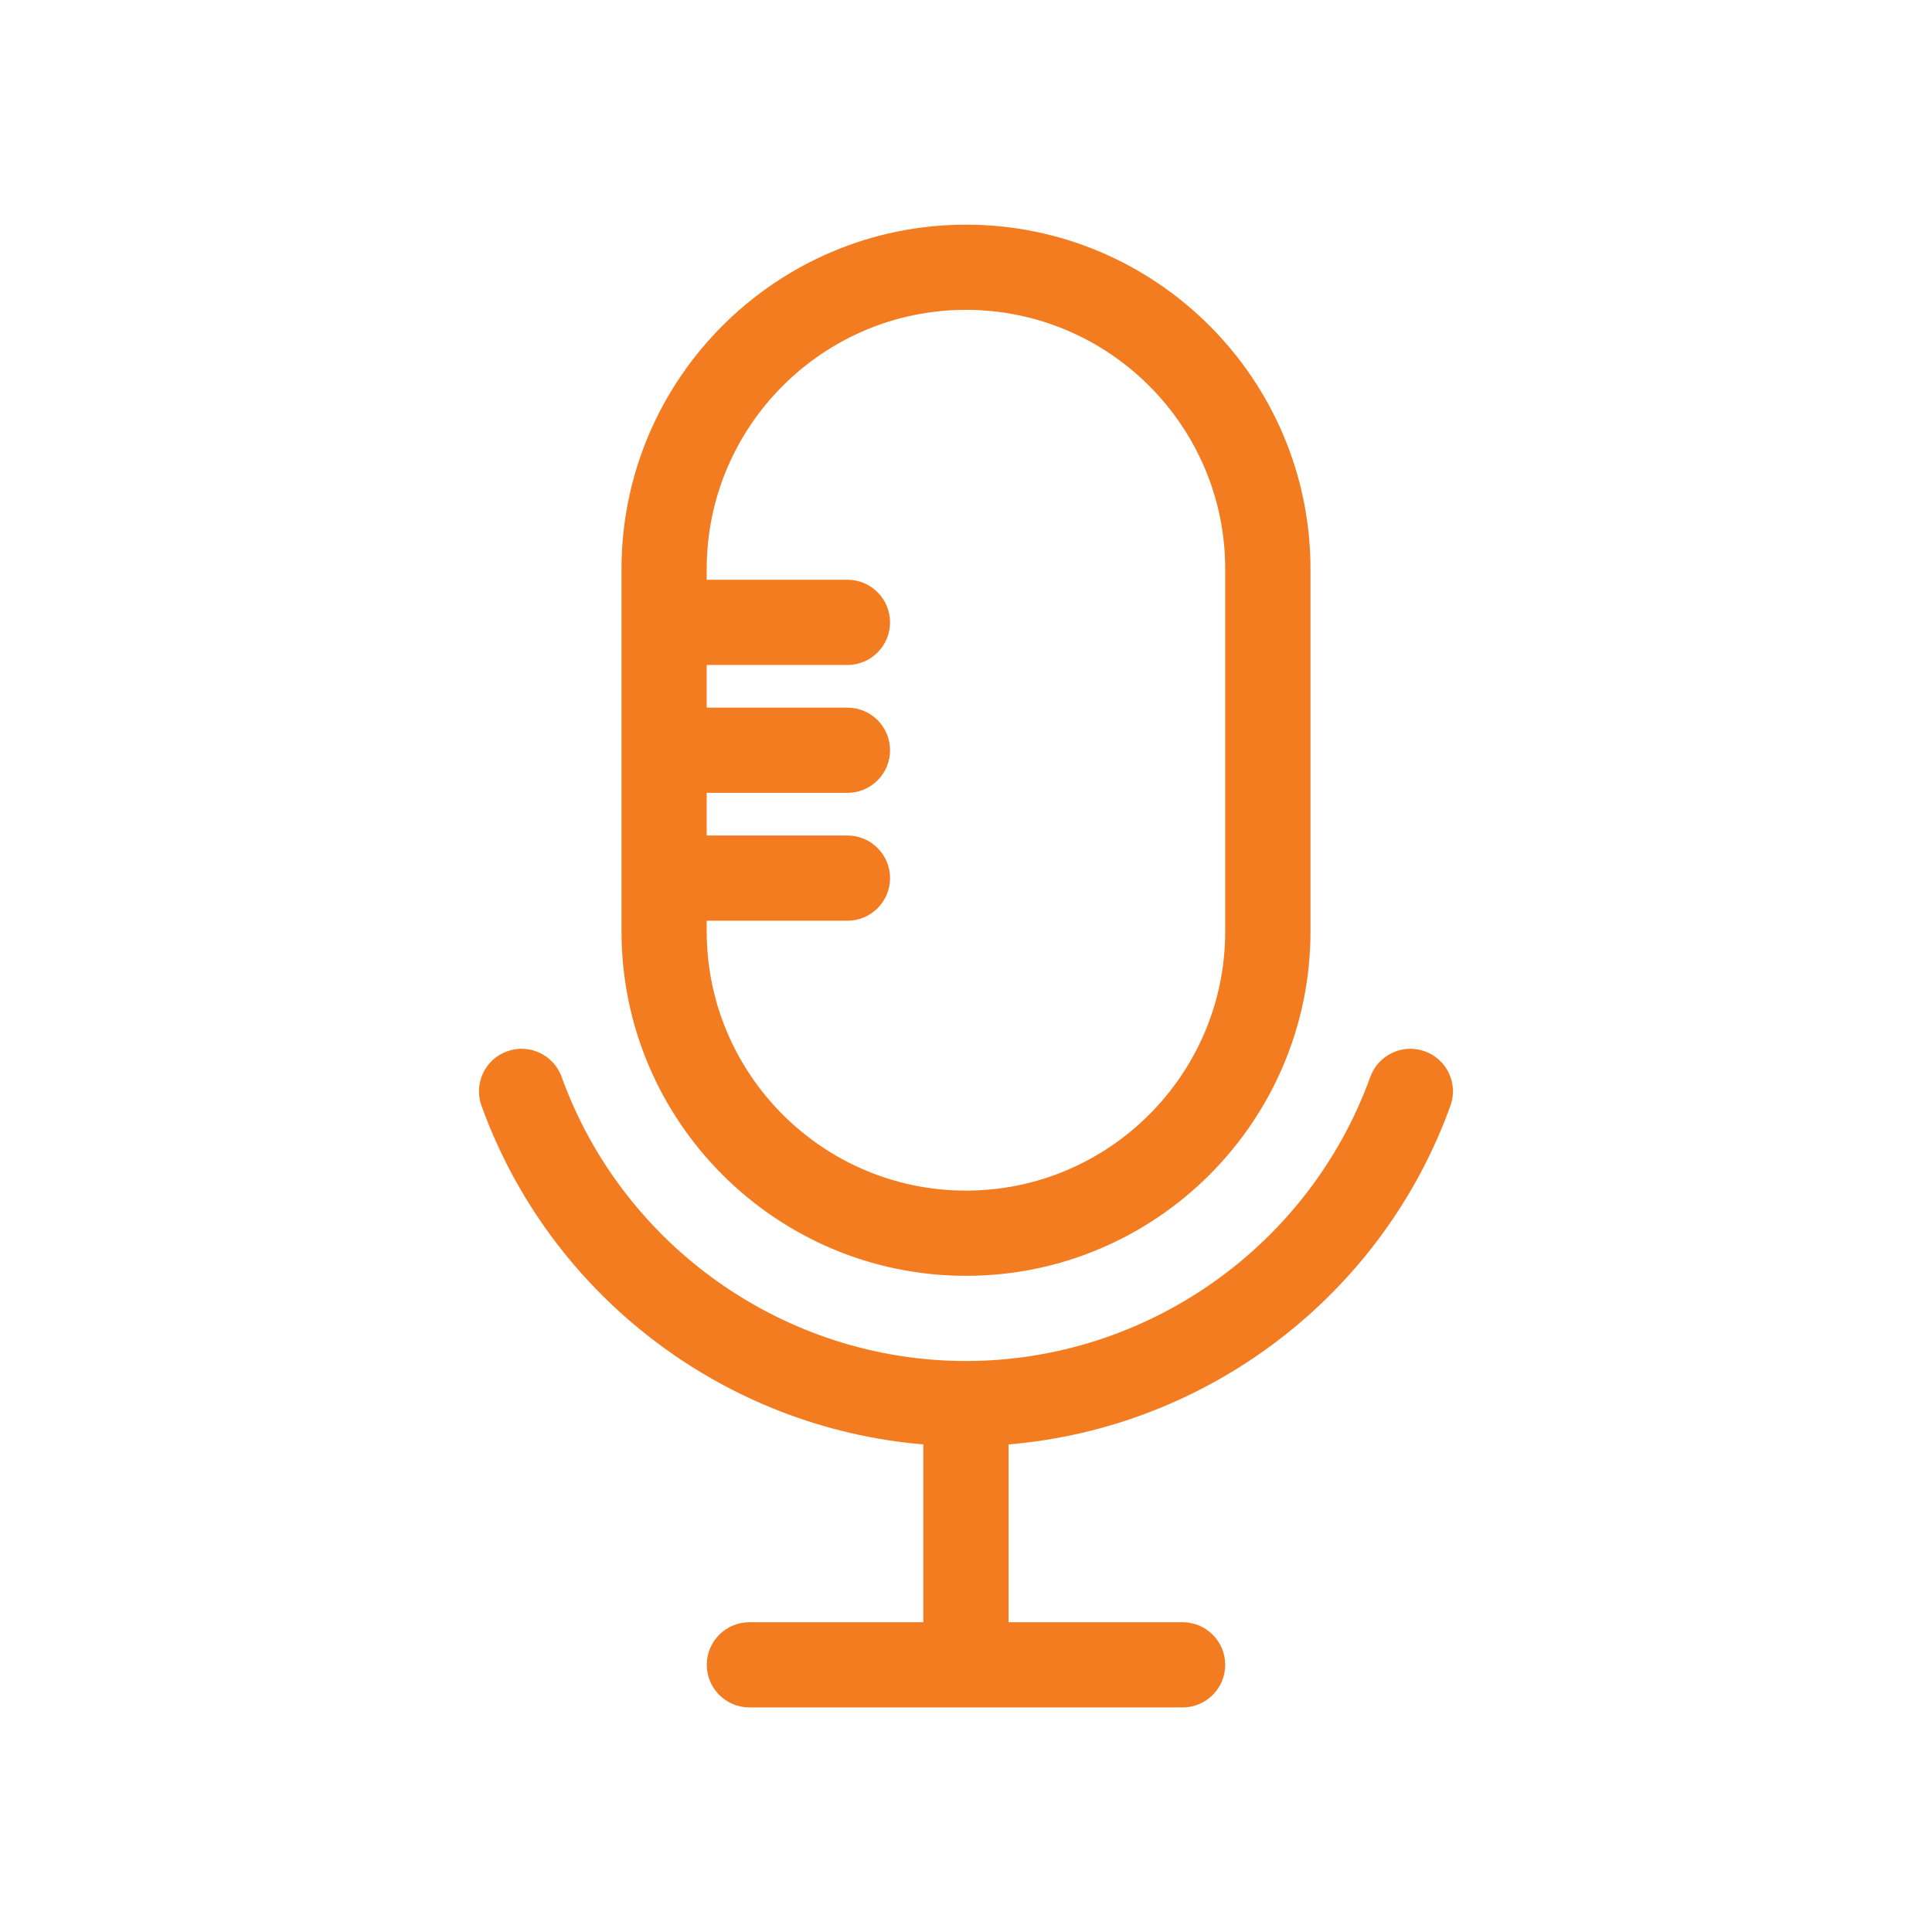<?xml version="1.0" encoding="utf-8"?>
<!-- Generator: Adobe Illustrator 25.0.1, SVG Export Plug-In . SVG Version: 6.00 Build 0)  -->
<svg version="1.1" xmlns="http://www.w3.org/2000/svg" xmlns:xlink="http://www.w3.org/1999/xlink" x="0px" y="0px"
	 viewBox="0 0 226.77 226.77" style="enable-background:new 0 0 226.77 226.77;" xml:space="preserve">
<style type="text/css">
	.st0{fill:#5CA658;}
	.st1{fill:none;stroke:#244022;stroke-width:10;stroke-linecap:round;stroke-linejoin:round;stroke-miterlimit:10;}
	.st2{fill:none;stroke:#000000;stroke-width:20;stroke-linecap:round;stroke-linejoin:round;stroke-miterlimit:10;}
	.st3{fill:none;stroke:#000000;stroke-width:25;stroke-linecap:round;stroke-linejoin:round;stroke-miterlimit:10;}
	.st4{fill:none;stroke:#000000;stroke-miterlimit:10;}
	.st5{fill:none;stroke:#000000;stroke-width:12;stroke-linecap:round;stroke-miterlimit:10;}
	.st6{fill:none;stroke:#478146;stroke-width:12;stroke-linecap:round;stroke-miterlimit:10;}
	.st7{fill:#264328;}
	.st8{fill:#41443F;stroke:#000000;stroke-width:12;stroke-linecap:round;stroke-miterlimit:10;}
	.st9{fill:#5CA659;}
	.st10{fill:#41443F;stroke:#244022;stroke-width:12;stroke-linecap:round;stroke-miterlimit:10;}
	.st11{fill:none;stroke:#244022;stroke-width:12;stroke-linecap:round;stroke-miterlimit:10;}
	.st12{fill:#244022;}
	.st13{fill:#41443F;stroke:#5CA659;stroke-width:12;stroke-linecap:round;stroke-miterlimit:10;}
	.st14{fill:none;stroke:#5CA659;stroke-width:12;stroke-linecap:round;stroke-miterlimit:10;}
	.st15{fill:none;stroke:#000000;stroke-width:10;stroke-linecap:round;stroke-linejoin:round;stroke-miterlimit:10;}
	.st16{fill:none;stroke:#000000;stroke-width:10;stroke-miterlimit:10;}
	.st17{fill:none;stroke:#000000;stroke-width:11;stroke-miterlimit:10;}
	.st18{fill:none;stroke:#000000;stroke-width:5;stroke-miterlimit:10;}
	.st19{stroke:#000000;stroke-width:5;stroke-miterlimit:10;}
	.st20{fill:none;stroke:#000000;stroke-width:15;stroke-miterlimit:10;}
	.st21{stroke:#000000;stroke-width:10;stroke-linecap:round;stroke-miterlimit:10;}
	.st22{stroke:#244022;stroke-width:10;stroke-linecap:round;stroke-miterlimit:10;}
	.st23{fill:none;stroke:#000000;stroke-width:10;stroke-linecap:round;stroke-miterlimit:10;}
	.st24{fill:none;stroke:#244022;stroke-width:10;stroke-linecap:round;stroke-miterlimit:10;}
	.st25{fill:none;stroke:#000000;stroke-width:20;stroke-miterlimit:10;}
	.st26{fill:none;stroke:#000000;stroke-width:0.25;stroke-miterlimit:10;}
	.st27{fill:#244022;stroke:#000000;stroke-width:10;stroke-linecap:round;stroke-miterlimit:10;}
	.st28{fill:none;stroke:#000000;stroke-width:9;stroke-linecap:round;stroke-miterlimit:10;}
	.st29{fill:none;stroke:#000000;stroke-width:9;stroke-miterlimit:10;}
	.st30{fill:none;stroke:#000000;stroke-width:15;stroke-linecap:round;stroke-miterlimit:10;}
	.st31{fill:none;stroke:#000000;stroke-width:20;stroke-linecap:round;stroke-miterlimit:10;}
	.st32{fill:#41443F;}
	.st33{fill:none;stroke:#000000;stroke-width:13;stroke-linecap:round;stroke-miterlimit:10;}
	.st34{stroke:#000000;stroke-width:15;stroke-linecap:round;stroke-linejoin:round;stroke-miterlimit:10;}
	.st35{stroke:#000000;stroke-width:15;stroke-miterlimit:10;}
	.st36{fill:none;stroke:#000000;stroke-width:25;stroke-miterlimit:10;}
	.st37{fill:none;stroke:#000000;stroke-width:25;stroke-linecap:round;stroke-miterlimit:10;}
	.st38{fill:#F47C20;}
	
		.st39{display:none;opacity:0.35;fill:none;stroke:#000000;stroke-width:20;stroke-linecap:round;stroke-linejoin:round;stroke-miterlimit:10;}
	.st40{display:none;fill:none;stroke:#000000;stroke-width:10;stroke-miterlimit:10;}
	.st41{display:none;fill:none;}
	.st42{fill:#FFFFFF;stroke:#000000;stroke-width:12;stroke-linecap:round;stroke-linejoin:round;stroke-miterlimit:10;}
</style>
<g id="Layer_1">
</g>
<g id="Layer_2">
	<path class="st40" d="M113.39,152.02c-25.05,0-45.43-20.38-45.43-45.43V64.07c0-25.05,20.38-45.43,45.43-45.43
		c25.05,0,45.43,20.38,45.43,45.43v42.52C158.82,131.64,138.44,152.02,113.39,152.02z"/>
	<path class="st40" d="M113.39,152.02c-25.05,0-45.43-20.38-45.43-45.43V64.07c0-25.05,20.38-45.43,45.43-45.43
		c25.05,0,45.43,20.38,45.43,45.43v42.52C158.82,131.64,138.44,152.02,113.39,152.02z"/>
	<g>
		<path class="st38" d="M167.24,123.4c-2.59-0.94-5.46,0.41-6.4,3c-7.21,19.95-26.28,33.35-47.46,33.35
			c-21.18,0-40.25-13.4-47.46-33.35c-0.94-2.6-3.81-3.94-6.4-3c-2.6,0.94-3.94,3.8-3,6.4c8.06,22.32,28.52,37.79,51.86,39.74v20.87
			H87.96c-2.76,0-5,2.24-5,5s2.24,5,5,5h50.85c2.76,0,5-2.24,5-5s-2.24-5-5-5h-20.43v-20.87c23.34-1.95,43.8-17.42,51.86-39.74
			C171.19,127.2,169.84,124.34,167.24,123.4z"/>
		<path class="st38" d="M113.39,149.75c22.29,0,40.43-18.14,40.43-40.43V66.8c0-22.29-18.14-40.43-40.43-40.43
			S72.95,44.5,72.95,66.8v42.52C72.95,131.61,91.09,149.75,113.39,149.75z M82.95,108.07h16.52c2.76,0,5-2.24,5-5s-2.24-5-5-5H82.95
			v-5.01h16.52c2.76,0,5-2.24,5-5s-2.24-5-5-5H82.95v-5.01h16.52c2.76,0,5-2.24,5-5s-2.24-5-5-5H82.95V66.8
			c0-16.78,13.65-30.43,30.43-30.43c16.78,0,30.43,13.65,30.43,30.43v42.52c0,16.78-13.65,30.43-30.43,30.43
			c-16.78,0-30.43-13.65-30.43-30.43V108.07z"/>
	</g>
</g>
</svg>
